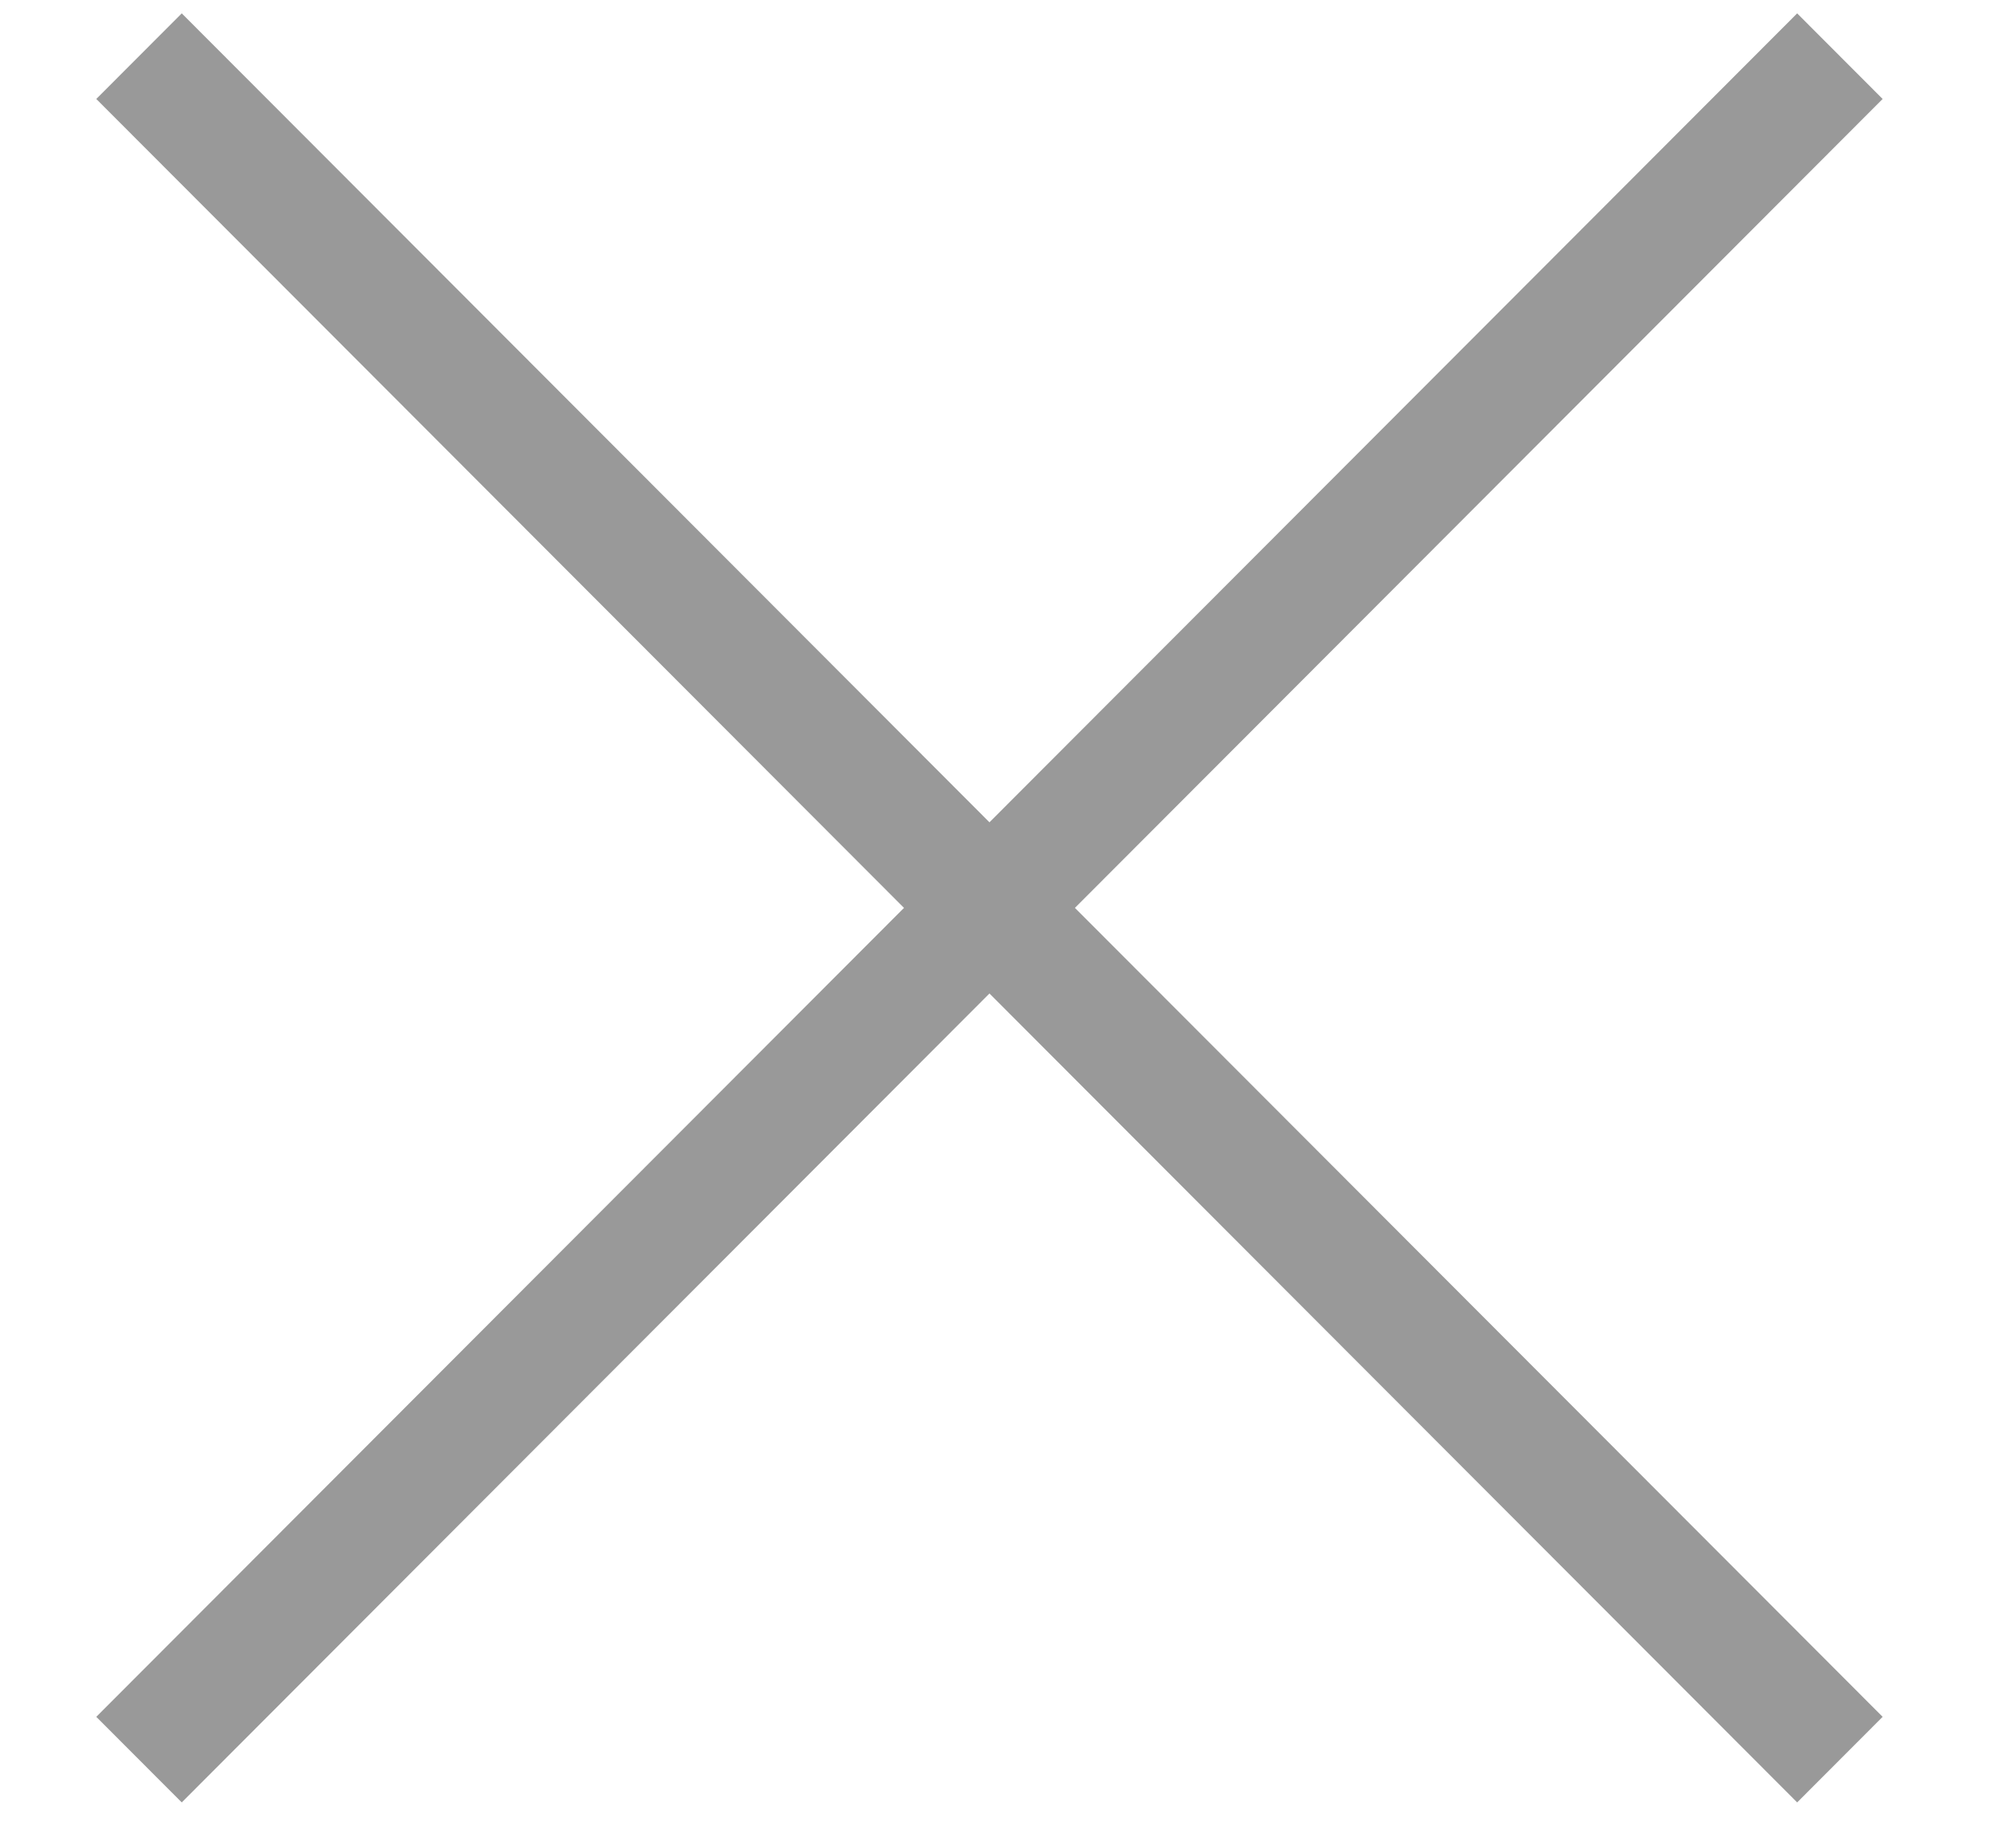 <?xml version="1.0" encoding="UTF-8" standalone="no"?>
<svg width="14px" height="13px" viewBox="0 0 14 13" version="1.1" xmlns="http://www.w3.org/2000/svg" xmlns:xlink="http://www.w3.org/1999/xlink" xmlns:sketch="http://www.bohemiancoding.com/sketch/ns">
    <!-- Generator: Sketch 3.2.2 (9983) - http://www.bohemiancoding.com/sketch -->
    <title>Rectangle-27-+-Rectangle-27-Copy</title>
    <desc>Created with Sketch.</desc>
    <defs></defs>
    <g id="Page-1" stroke="none" stroke-width="1" fill="none" fill-rule="evenodd" sketch:type="MSPage">
        <g id="Rectangle-27-+-Rectangle-27-Copy" sketch:type="MSLayerGroup" transform="translate(0.625, 0)" fill="#999999">
            <path d="M0.052,12.075 L12.012,0.094 L12.613,0.696 L0.653,12.677 L0.052,12.075 L0.052,12.075 Z" id="Rectangle-27" sketch:type="MSShapeGroup"></path>
            <path d="M12.012,12.677 L0.052,0.696 L0.653,0.094 L12.613,12.075 L12.012,12.677 L12.012,12.677 Z" id="Rectangle-27-Copy" sketch:type="MSShapeGroup"></path>
        </g>
    </g>
</svg>